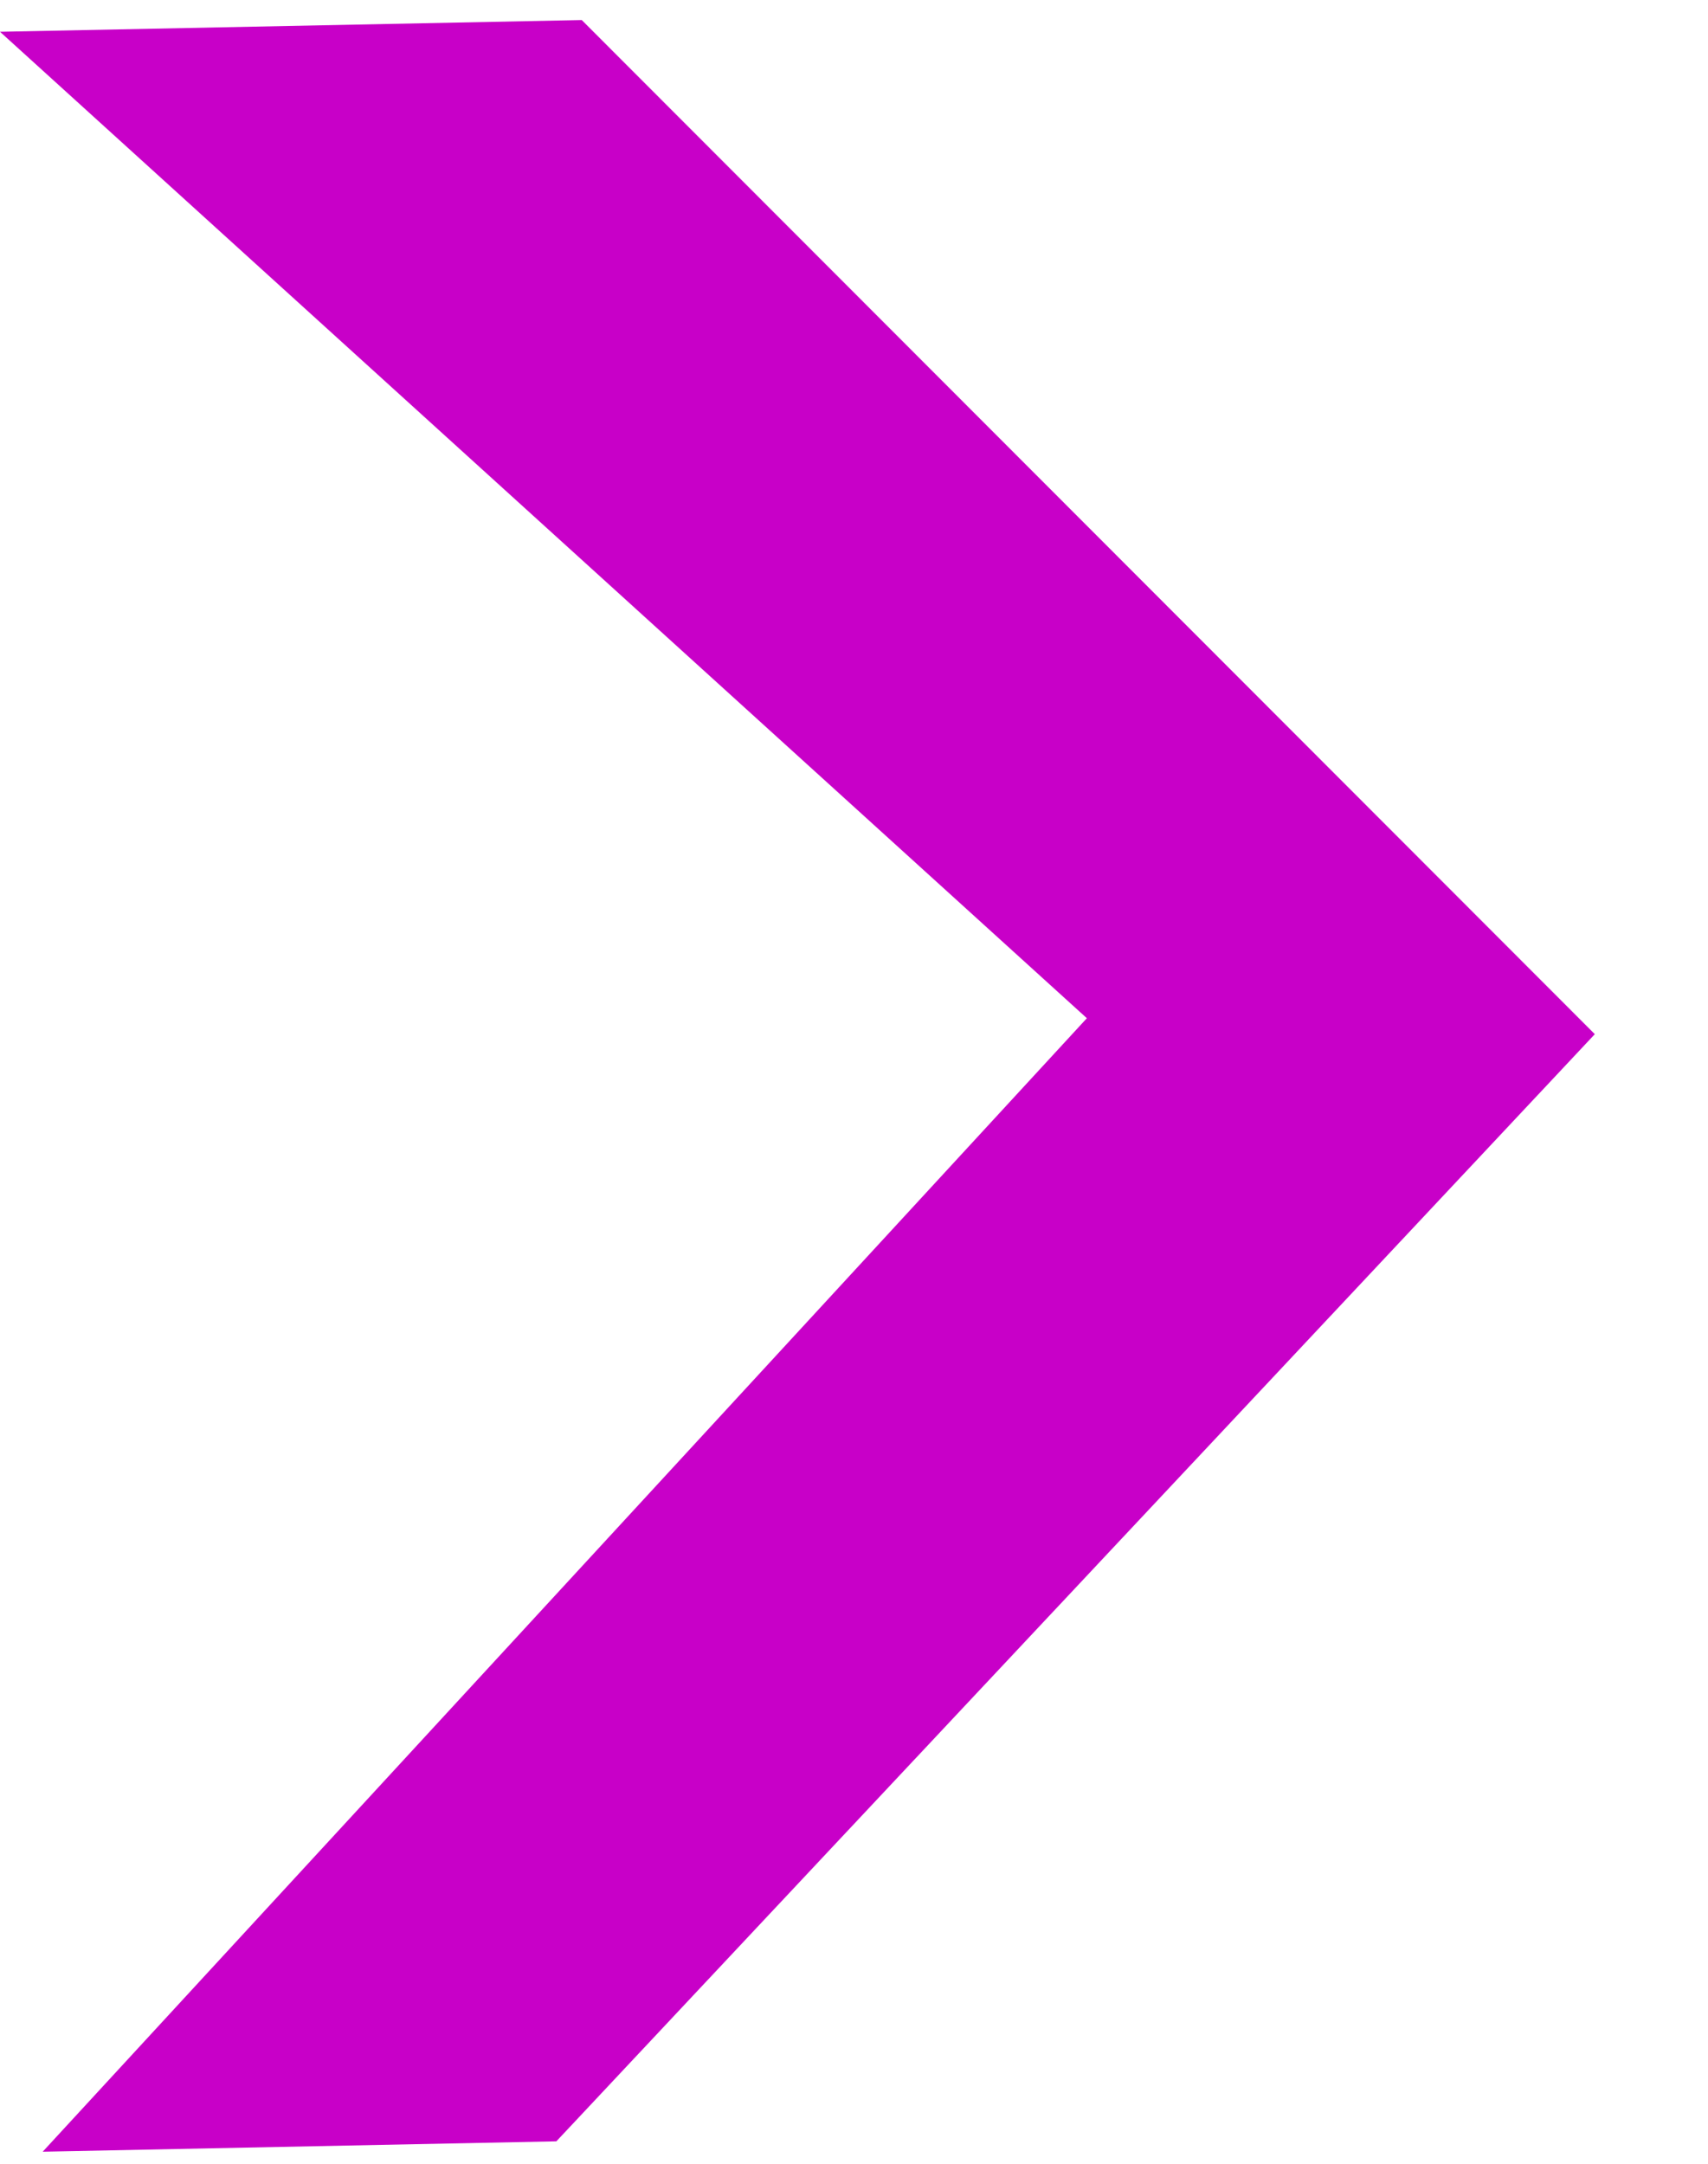 <svg width="15" height="19" viewBox="0 0 15 19" fill="none" xmlns="http://www.w3.org/2000/svg">
<path d="M9.545 8.941L0.375 18.894L4.886 18.803L14.006 9.081L5.109 0.176L0 0.279L9.545 8.941Z" fill="#C800C8"/>
</svg>
